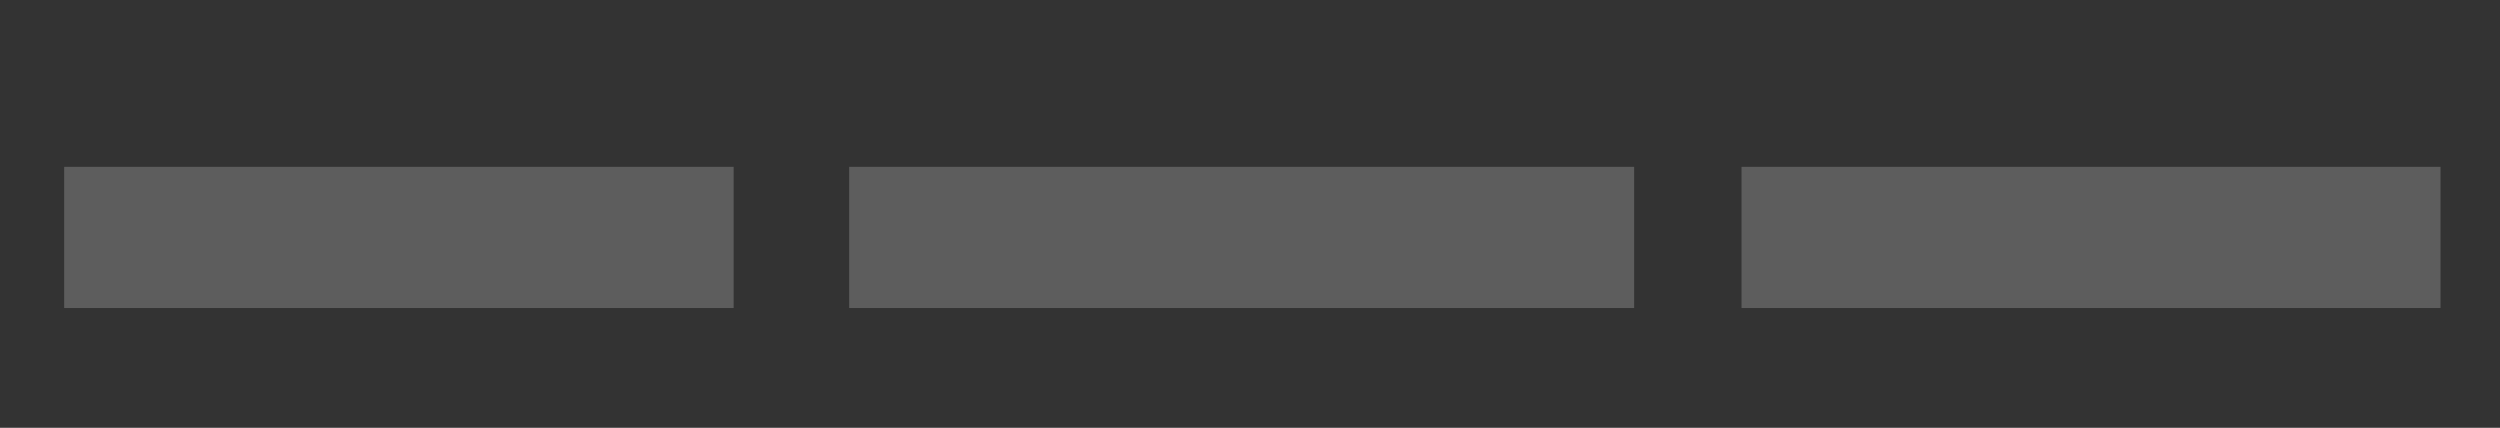 <?xml version="1.0" encoding="utf-8"?>
<!-- Generator: Adobe Illustrator 19.2.1, SVG Export Plug-In . SVG Version: 6.00 Build 0)  -->
<svg version="1.1" id="Layer_1" xmlns="http://www.w3.org/2000/svg" xmlns:xlink="http://www.w3.org/1999/xlink" x="0px" y="0px"
	 viewBox="0 0 584.4 100" style="enable-background:new 0 0 584.4 100;" xml:space="preserve">
<rect x="0" y="0" width="584.4" height="100" fill="#333333" stroke="none"/>
<style type="text/css">
	.st0{fill:#FFFFFF;}
	.st1{fill:#5D5D5D;}
</style>
<g id="T-finding">
	<g>
		<path class="st0" d="M23.6,46.4h15v1.7H25.8v5h12.4v1.7H25.8V62h-2.1L23.6,46.4L23.6,46.4z"/>
		<path class="st0" d="M45,46.4h2.1v15.7H45V46.4z"/>
		<path class="st0" d="M54.3,46.4h3.2l14.4,13.8V46.4H74v15.7h-3.2L56.4,48.4v13.8h-2.1C54.3,62.2,54.3,46.4,54.3,46.4z"/>
		<path class="st0" d="M80.9,46.4h12.7c5.3,0,6.7,1.7,6.7,7.9c0,5.8-1.4,7.9-6.8,7.9H80.9V46.4z M98.2,53.6c0-4.5-1.4-5.4-4-5.4H83
			v12.3h10.8c2.6,0,4.4-0.6,4.4-5.3C98.2,55.2,98.2,53.6,98.2,53.6z"/>
		<path class="st0" d="M107.2,46.4h2.1v15.7h-2.1V46.4z"/>
		<path class="st0" d="M116.5,46.4h3.2l14.4,13.8V46.4h2.1v15.7H133l-14.4-13.8v13.8h-2.1V46.4z"/>
		<path class="st0" d="M162.6,56.6c0,4.3-1.4,5.8-5.3,5.8h-8.8c-4.3,0-5.6-1.9-5.6-5.9v-4.3c0-4,1.3-5.9,5.6-5.9h8
			c2.8,0,5.8,0.7,5.8,4.3v0.6h-2c0-2.9-0.9-3.2-6.1-3.2h-5.5c-2,0-3.7,0.6-3.7,3.3v5.9c0,2.7,1.7,3.3,3.7,3.3h8.3
			c2.1,0,3.4-0.7,3.4-2.9V56h-8.1v-1.7h10.2v2.3H162.6z"/>
		<rect x="15" y="39" class="st1" width="156.5" height="33"/>
	</g>
</g>
<g id="T-knowing">
	<g>
		<path class="st0" d="M209.6,46.4h2.1v6.7h2.7l9.9-6.7h3.5l0,0L216.5,54l12.3,8.1l0,0h-3.7l-10.8-7.3h-2.5v7.3h-2.1L209.6,46.4
			L209.6,46.4z"/>
		<path class="st0" d="M234,46.4h3.2l14.4,13.8V46.4h2.1v15.7h-3.2l-14.4-13.8v13.8H234V46.4z"/>
		<path class="st0" d="M260.4,52.2c0-4,1.3-5.9,5.6-5.9h9.1c4.3,0,5.6,1.9,5.6,5.9v4.3c0,4-1.3,5.9-5.6,5.9H266
			c-4.3,0-5.6-1.9-5.6-5.9V52.2z M278.5,51.4c0-2.7-1.7-3.3-3.7-3.3h-8.6c-2,0-3.7,0.6-3.7,3.3v5.9c0,2.7,1.7,3.3,3.7,3.3h8.6
			c2,0,3.7-0.6,3.7-3.3V51.4z"/>
		<path class="st0" d="M285.5,46.4h2.1l5.5,13.8l5.4-13.8h2.7l5.3,13.8l5.6-13.8h2.1l-6.3,15.7h-2.7l-5.3-13.8l-5.3,13.8h-2.7
			L285.5,46.4z"/>
		<path class="st0" d="M319.5,46.4h2.1v15.7h-2.1V46.4z"/>
		<path class="st0" d="M328.8,46.4h3.2l14.4,13.8V46.4h2.1v15.7h-3.2l-14.4-13.8v13.8h-2.1V46.4z"/>
		<path class="st0" d="M374.9,56.6c0,4.3-1.4,5.8-5.3,5.8h-8.8c-4.3,0-5.6-1.9-5.6-5.9v-4.3c0-4,1.3-5.9,5.6-5.9h8
			c2.8,0,5.8,0.7,5.8,4.3v0.6h-2c0-2.9-0.9-3.2-6.1-3.2H361c-2,0-3.7,0.6-3.7,3.3v5.9c0,2.7,1.7,3.3,3.7,3.3h8.3
			c2.1,0,3.4-0.7,3.4-2.9V56h-8.1v-1.7h10.2v2.3H374.9z"/>
	</g>
	<rect x="198.5" y="39" class="st1" width="183.5" height="33"/>
</g>
<g id="T-delight">
	<g>
		<path class="st0" d="M416.5,46.4h12.7c5.3,0,6.7,1.7,6.7,7.9c0,5.8-1.4,7.9-6.8,7.9h-12.6L416.5,46.4L416.5,46.4z M433.8,53.6
			c0-4.5-1.4-5.4-4-5.4h-11.1v12.3h10.8c2.6,0,4.4-0.6,4.4-5.3L433.8,53.6L433.8,53.6z"/>
		<path class="st0" d="M442.7,46.4h15.4v1.7h-13.3v5h12.8v1.7h-12.8v5.5h13.4V62h-15.5V46.4z"/>
		<path class="st0" d="M464.5,46.4h2.1v14h12.2v1.7h-14.3L464.5,46.4L464.5,46.4z"/>
		<path class="st0" d="M484.3,46.4h2.1v15.7h-2.1V46.4z"/>
		<path class="st0" d="M513,56.6c0,4.3-1.4,5.8-5.3,5.8h-8.8c-4.3,0-5.6-1.9-5.6-5.9v-4.3c0-4,1.3-5.9,5.6-5.9h8
			c2.8,0,5.8,0.7,5.8,4.3v0.6h-2c0-2.9-0.9-3.2-6.1-3.2h-5.5c-2,0-3.7,0.6-3.7,3.3v5.9c0,2.7,1.7,3.3,3.7,3.3h8.3
			c2.1,0,3.4-0.7,3.4-2.9V56h-8.1v-1.7H513V56.6z"/>
		<path class="st0" d="M519.8,46.4h2.1v6.8h14.2v-6.8h2.1v15.7h-2.1v-7.2h-14.2v7.2h-2.1V46.4z"/>
		<path class="st0" d="M551.7,48.2h-8v-1.7h18v1.7h-8v14h-2.1L551.7,48.2L551.7,48.2z"/>
	</g>
	<rect x="407.1" y="39" class="st1" width="163.4" height="33"/>
</g>
</svg>
